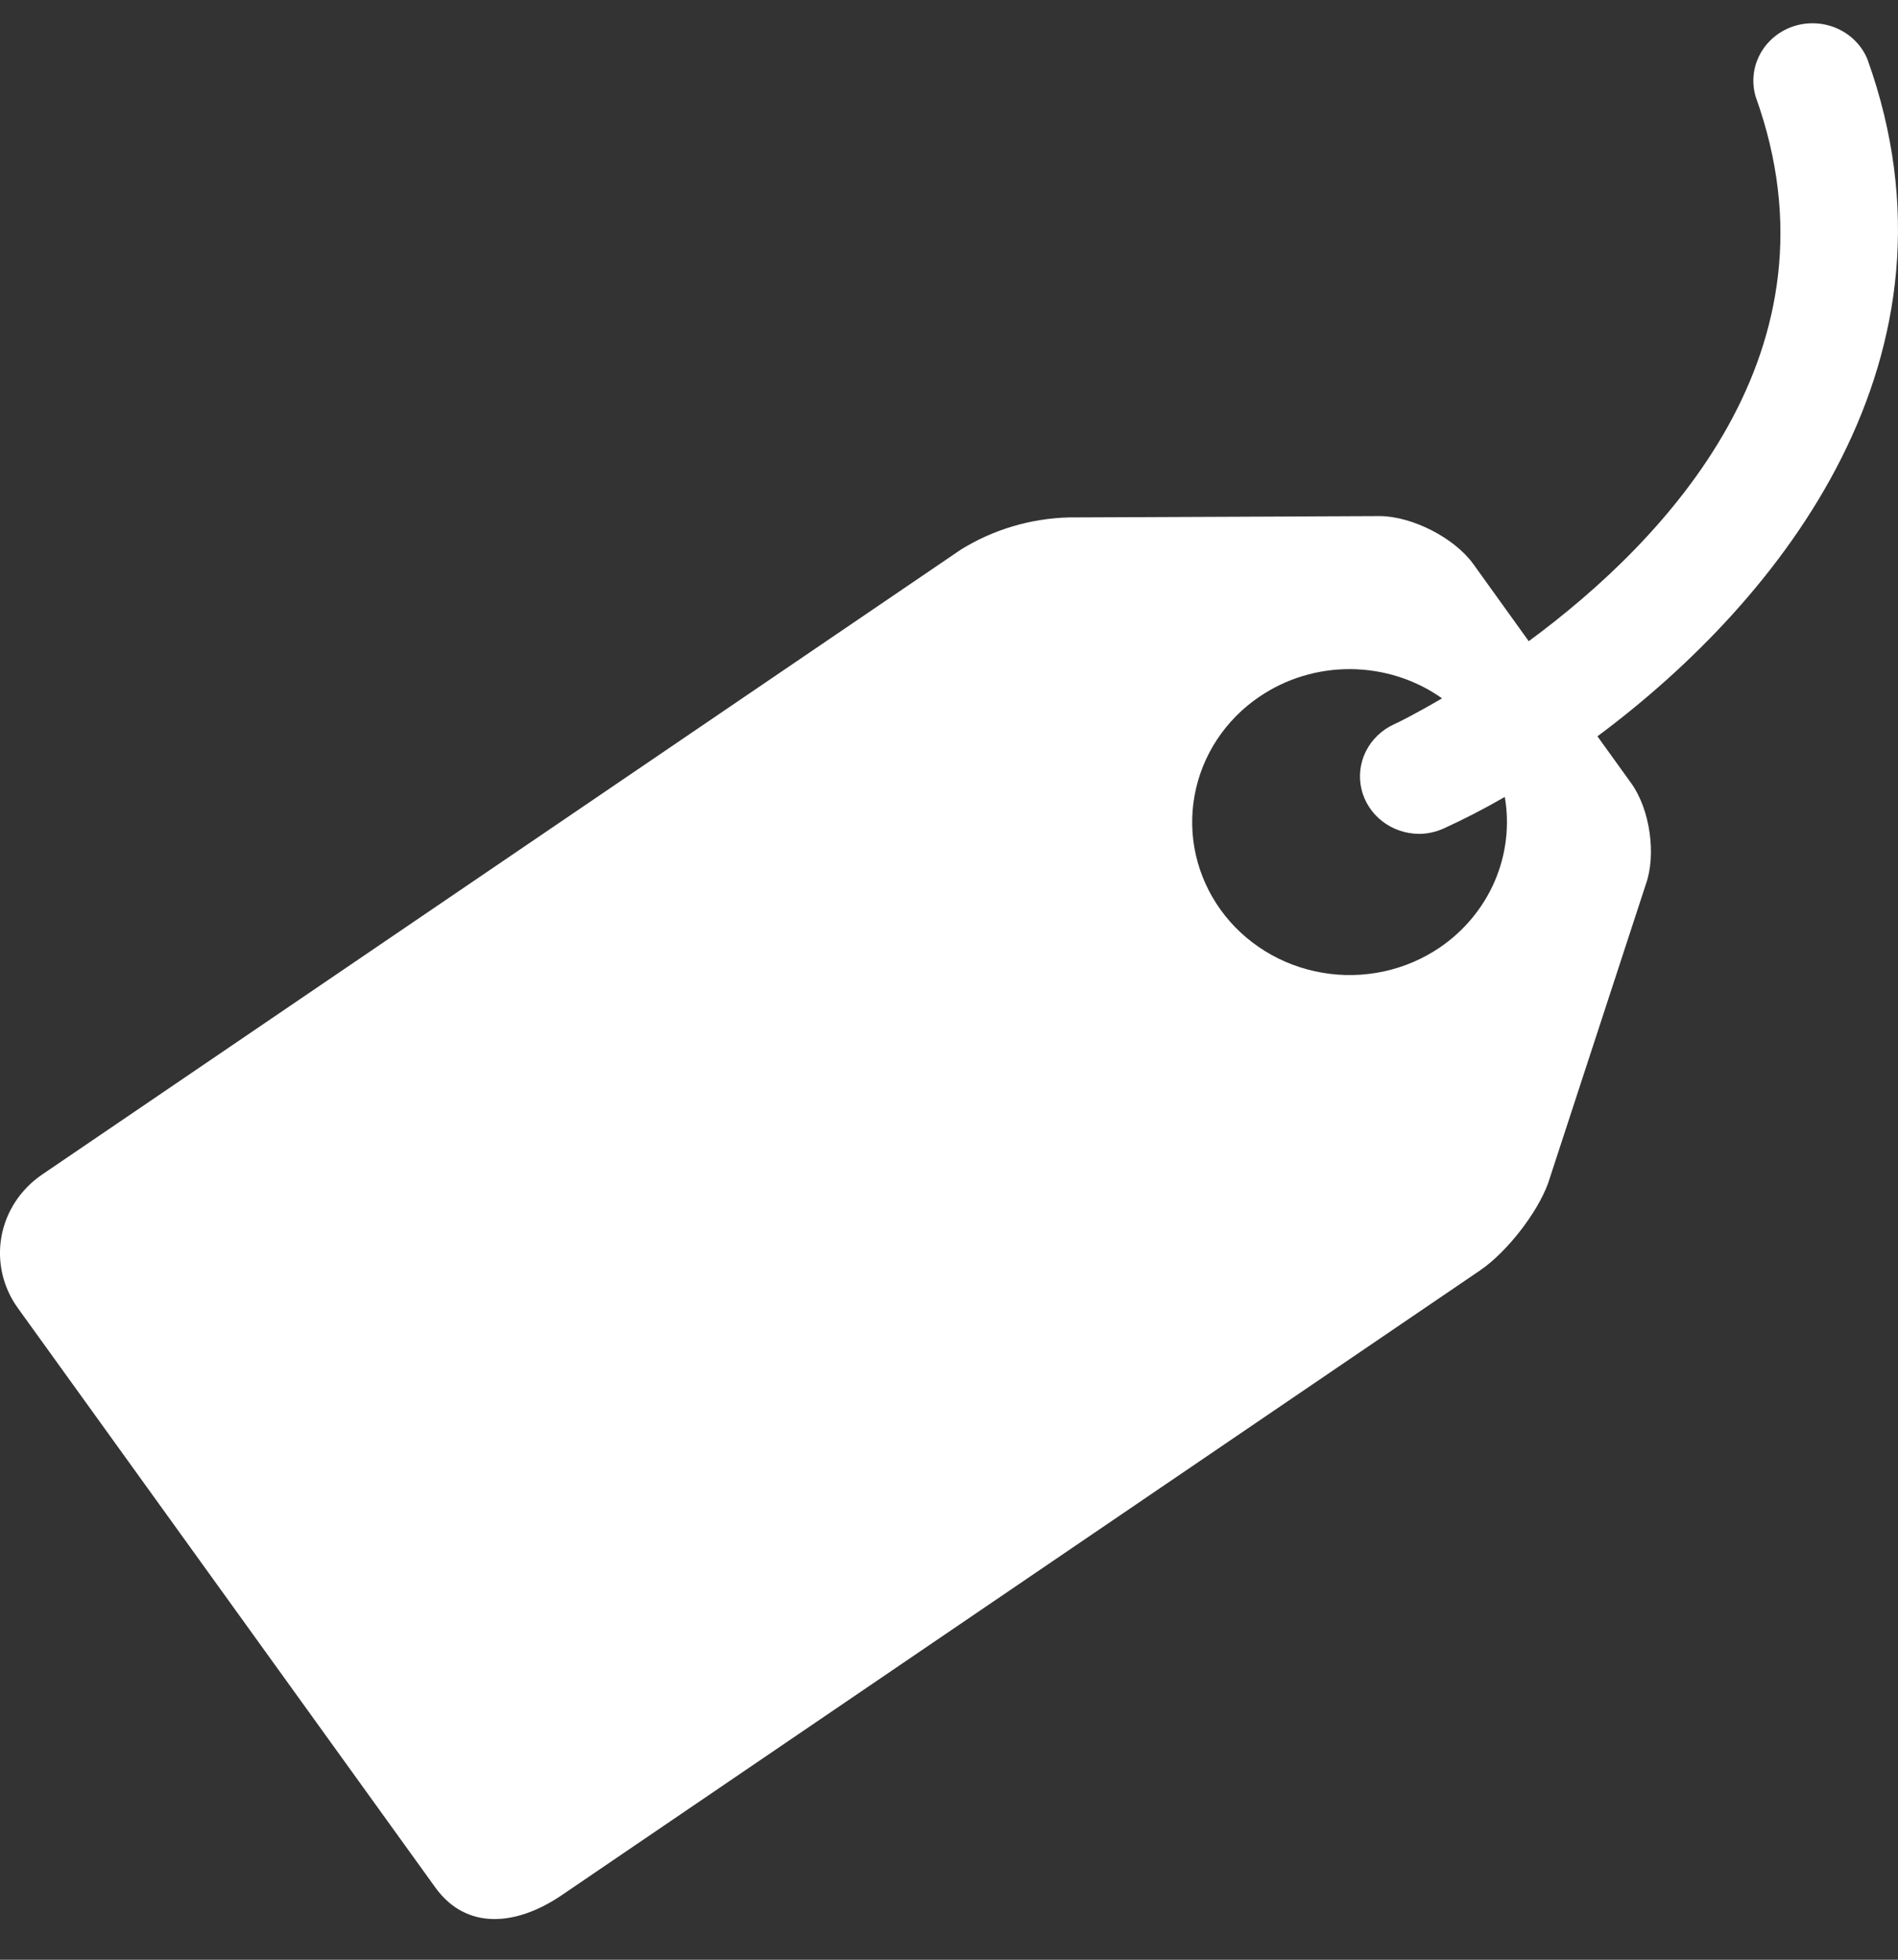 <svg width="31" height="32" viewBox="0 0 31 32" fill="none" xmlns="http://www.w3.org/2000/svg">
<rect x="0" y="0" width="31" height="32" fill="#333333" stroke="none"/>
<path d="M30.501 0.968C30.409 0.744 30.231 0.564 30.004 0.464C29.777 0.364 29.52 0.353 29.285 0.432C29.05 0.512 28.856 0.677 28.743 0.892C28.63 1.106 28.607 1.355 28.678 1.587C30.163 5.724 27.216 8.815 24.969 10.47L24.062 9.208C23.756 8.785 23.074 8.434 22.544 8.427L17.449 8.449C16.827 8.467 16.221 8.648 15.696 8.973L0.685 19.181C0.336 19.42 0.098 19.782 0.024 20.19C-0.05 20.598 0.046 21.018 0.29 21.357L7.112 30.823C7.623 31.528 8.44 31.443 9.169 30.95L24.18 20.74C24.611 20.444 25.11 19.806 25.286 19.318L26.88 14.444C27.056 13.957 26.949 13.215 26.644 12.791L26.091 12.023C29.108 9.78 32.24 5.817 30.501 0.968ZM23.517 15.471C23.24 15.659 22.928 15.792 22.599 15.863C22.269 15.933 21.928 15.941 21.596 15.883C21.264 15.826 20.946 15.707 20.661 15.53C20.377 15.354 20.131 15.126 19.937 14.857C19.546 14.314 19.392 13.643 19.511 12.99C19.629 12.338 20.009 11.757 20.569 11.377C21.007 11.079 21.53 10.921 22.065 10.926C22.601 10.931 23.121 11.097 23.553 11.403C23.119 11.657 22.82 11.806 22.764 11.829C22.566 11.921 22.406 12.075 22.31 12.266C22.214 12.458 22.188 12.675 22.236 12.883C22.284 13.09 22.404 13.276 22.575 13.409C22.746 13.542 22.959 13.615 23.178 13.616C23.315 13.616 23.456 13.585 23.589 13.524C23.899 13.382 24.231 13.213 24.578 13.013C24.658 13.478 24.6 13.956 24.413 14.39C24.225 14.825 23.914 15.2 23.517 15.471Z" fill="white"/>
</svg>
